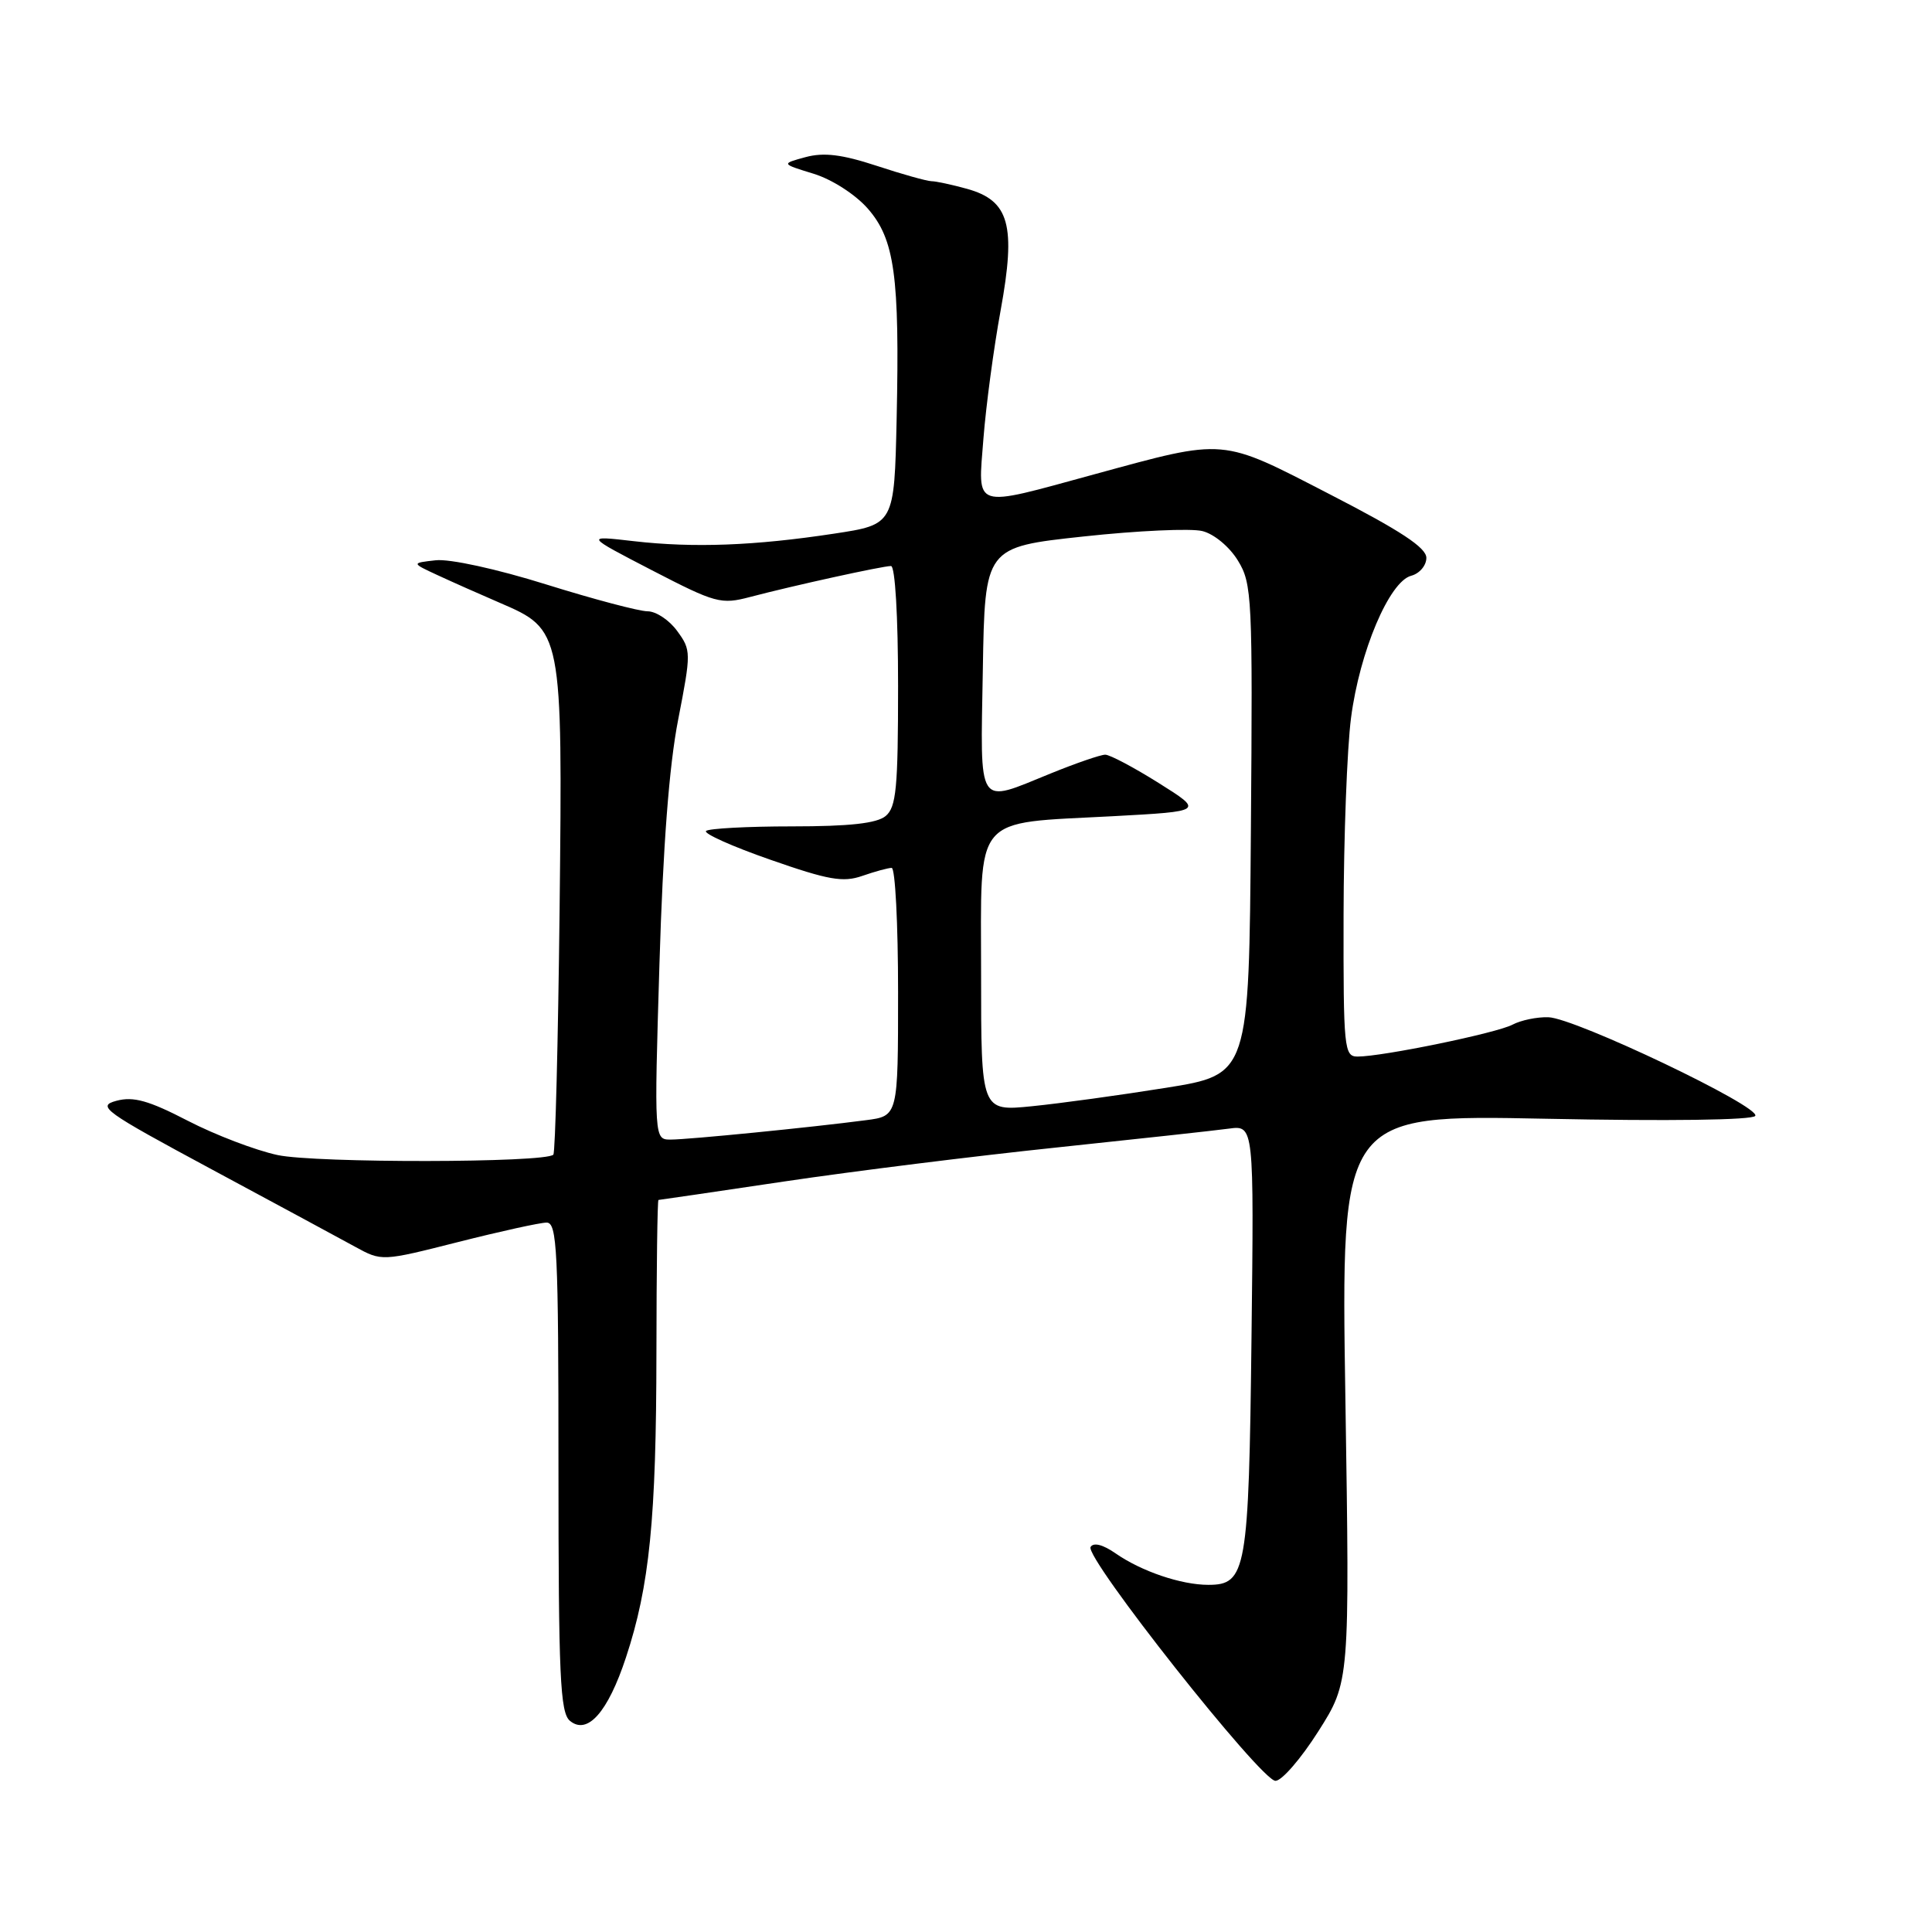 <?xml version="1.0" encoding="UTF-8" standalone="no"?>
<!DOCTYPE svg PUBLIC "-//W3C//DTD SVG 1.1//EN" "http://www.w3.org/Graphics/SVG/1.1/DTD/svg11.dtd" >
<svg xmlns="http://www.w3.org/2000/svg" xmlns:xlink="http://www.w3.org/1999/xlink" version="1.1" viewBox="0 0 256 256">
 <g >
 <path fill="currentColor"
d=" M 174.68 229.42 C 178.85 222.85 178.85 222.85 178.27 185.27 C 177.68 147.69 177.68 147.69 204.85 148.24 C 221.08 148.57 232.24 148.42 232.58 147.86 C 233.34 146.64 208.70 134.89 205.17 134.79 C 203.65 134.74 201.52 135.19 200.42 135.77 C 198.35 136.88 183.20 140.00 179.89 140.00 C 178.10 140.00 178.00 138.98 178.03 121.25 C 178.05 110.94 178.49 99.18 179.02 95.11 C 180.16 86.34 184.09 77.05 186.99 76.29 C 188.09 76.00 189.00 74.94 189.00 73.92 C 189.00 72.57 185.60 70.33 176.25 65.52 C 161.63 57.98 162.56 58.06 145.00 62.85 C 128.69 67.30 129.58 67.59 130.31 58.11 C 130.65 53.77 131.67 46.13 132.59 41.12 C 134.65 29.83 133.75 26.58 128.13 25.02 C 126.14 24.47 124.01 24.01 123.42 24.01 C 122.82 24.00 119.55 23.09 116.16 21.97 C 111.56 20.46 109.16 20.17 106.74 20.82 C 103.50 21.70 103.50 21.70 107.80 23.02 C 110.24 23.77 113.33 25.76 114.97 27.62 C 118.55 31.70 119.22 36.56 118.81 55.50 C 118.50 69.50 118.50 69.50 110.53 70.71 C 100.00 72.31 91.93 72.62 84.00 71.71 C 77.50 70.96 77.50 70.96 86.40 75.57 C 94.83 79.93 95.53 80.12 99.40 79.10 C 105.14 77.59 116.94 75.00 118.06 75.00 C 118.61 75.00 119.00 81.66 119.00 90.88 C 119.00 104.43 118.76 106.96 117.35 108.13 C 116.17 109.10 112.58 109.50 104.93 109.50 C 99.01 109.50 93.89 109.78 93.55 110.11 C 93.22 110.45 97.05 112.17 102.08 113.92 C 109.77 116.61 111.71 116.95 114.26 116.06 C 115.93 115.48 117.68 115.00 118.15 115.00 C 118.62 115.00 119.00 122.40 119.00 131.44 C 119.00 147.88 119.00 147.88 114.75 148.43 C 107.56 149.38 91.20 151.00 88.88 151.00 C 86.68 151.00 86.68 151.00 87.38 127.75 C 87.85 112.18 88.66 101.48 89.86 95.36 C 91.59 86.46 91.59 86.15 89.73 83.61 C 88.69 82.17 86.92 81.00 85.81 81.00 C 84.69 81.00 78.65 79.40 72.37 77.44 C 65.82 75.39 59.58 74.03 57.73 74.24 C 54.50 74.60 54.50 74.60 58.00 76.22 C 59.92 77.11 63.61 78.75 66.19 79.86 C 74.53 83.45 74.55 83.52 74.15 120.50 C 73.95 138.10 73.58 152.72 73.32 153.00 C 72.27 154.09 41.83 154.13 36.78 153.05 C 33.88 152.43 28.53 150.39 24.89 148.51 C 19.69 145.82 17.68 145.26 15.43 145.86 C 12.79 146.57 13.71 147.23 28.04 154.94 C 36.54 159.51 45.10 164.13 47.05 165.20 C 50.59 167.14 50.59 167.14 60.73 164.57 C 66.30 163.16 71.57 162.00 72.43 162.00 C 73.82 162.00 74.00 165.63 74.00 194.38 C 74.00 222.12 74.22 226.94 75.52 228.02 C 77.84 229.94 80.55 226.88 82.94 219.63 C 86.07 210.17 86.96 201.24 86.98 179.25 C 86.99 168.11 87.11 159.00 87.25 159.00 C 87.39 159.00 94.92 157.89 104.00 156.54 C 113.08 155.19 129.28 153.17 140.00 152.05 C 150.72 150.92 161.00 149.80 162.83 149.55 C 166.16 149.10 166.16 149.10 165.83 177.30 C 165.47 208.16 165.15 210.00 160.11 210.00 C 156.51 210.00 151.24 208.21 147.82 205.83 C 146.14 204.66 144.90 204.35 144.51 204.98 C 143.67 206.34 167.07 235.94 169.00 235.97 C 169.83 235.99 172.38 233.04 174.68 229.42 Z  M 130.00 129.10 C 130.00 107.61 128.70 109.16 147.50 108.15 C 159.50 107.50 159.50 107.50 153.53 103.75 C 150.25 101.69 147.06 100.00 146.45 100.00 C 145.84 100.00 142.58 101.12 139.19 102.50 C 129.34 106.50 129.91 107.37 130.23 88.75 C 130.50 72.50 130.50 72.50 143.54 71.09 C 150.72 70.31 157.82 69.99 159.32 70.37 C 160.87 70.75 162.92 72.46 164.03 74.28 C 165.91 77.34 165.99 79.16 165.75 109.94 C 165.50 142.38 165.50 142.38 154.50 144.14 C 148.45 145.11 140.46 146.21 136.75 146.58 C 130.00 147.26 130.00 147.26 130.00 129.10 Z "/>
</g>
</svg>